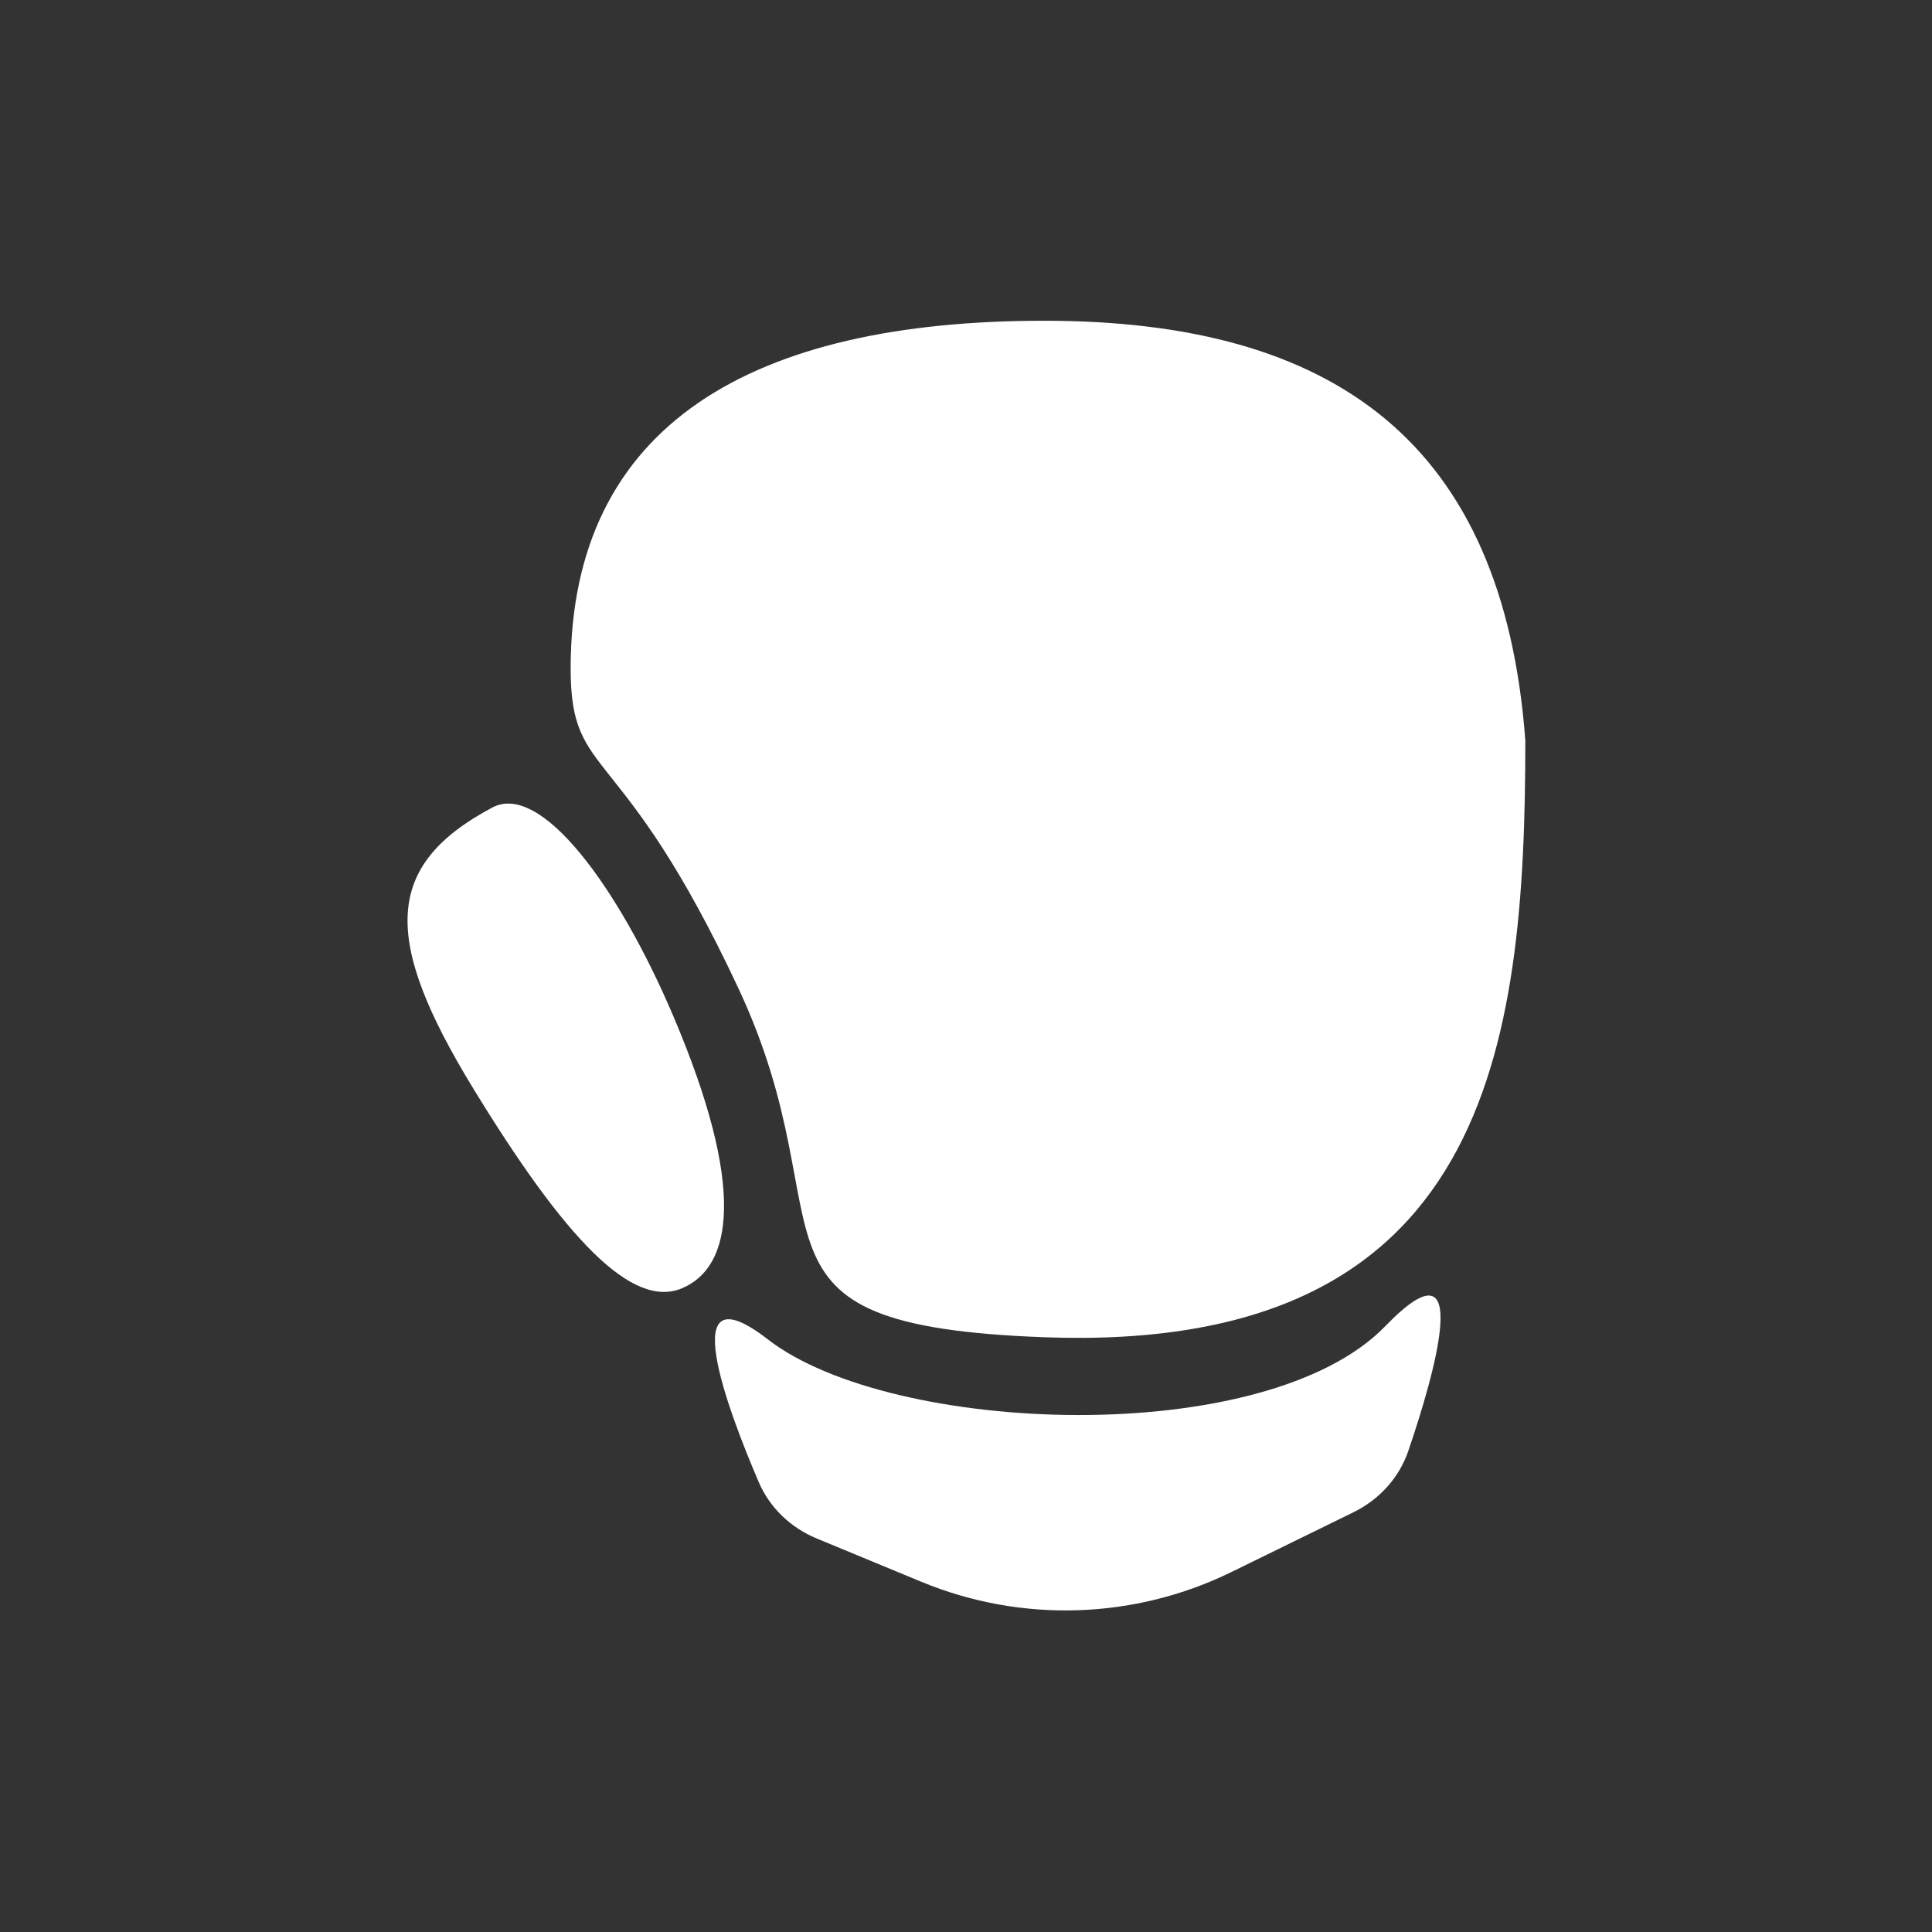 <svg width="1024" height="1024" viewBox="0 0 1024 1024" fill="none" xmlns="http://www.w3.org/2000/svg">
<rect x="0" y="0" width="1024" height="1024" fill="#333333" stroke="none"/>
<path d="M808.453 392.5C808.453 555.53 788.717 717.528 553.423 708.766C382.165 702.388 451.272 652 391.453 524C328.894 390.137 302.453 414.482 302.453 354.35C302.453 224.5 399.349 170 553.423 170C707.495 170 796.753 234.838 808.453 392.5Z" fill="white"/>
<path d="M406.981 709.904C472.693 760.796 670.985 768.272 734.259 702.866C782.055 653.46 760.051 729.088 746.425 769.044C741.539 783.372 730.923 794.884 717.329 801.542L652.729 833.182C601.201 858.422 541.299 860.304 488.263 838.352L432.919 815.446C419.197 809.766 408.031 799.254 402.175 785.606C385.535 746.822 357.165 671.322 406.981 709.904Z" fill="white"/>
<path d="M250.901 577.026C299.327 656.232 334.861 694.018 361.475 682.808C388.089 671.598 395.818 630 356.759 538.308C327.539 469.714 286.631 414.35 260.953 428C203.18 458.71 202.474 497.82 250.901 577.026Z" fill="white"/>
</svg>
